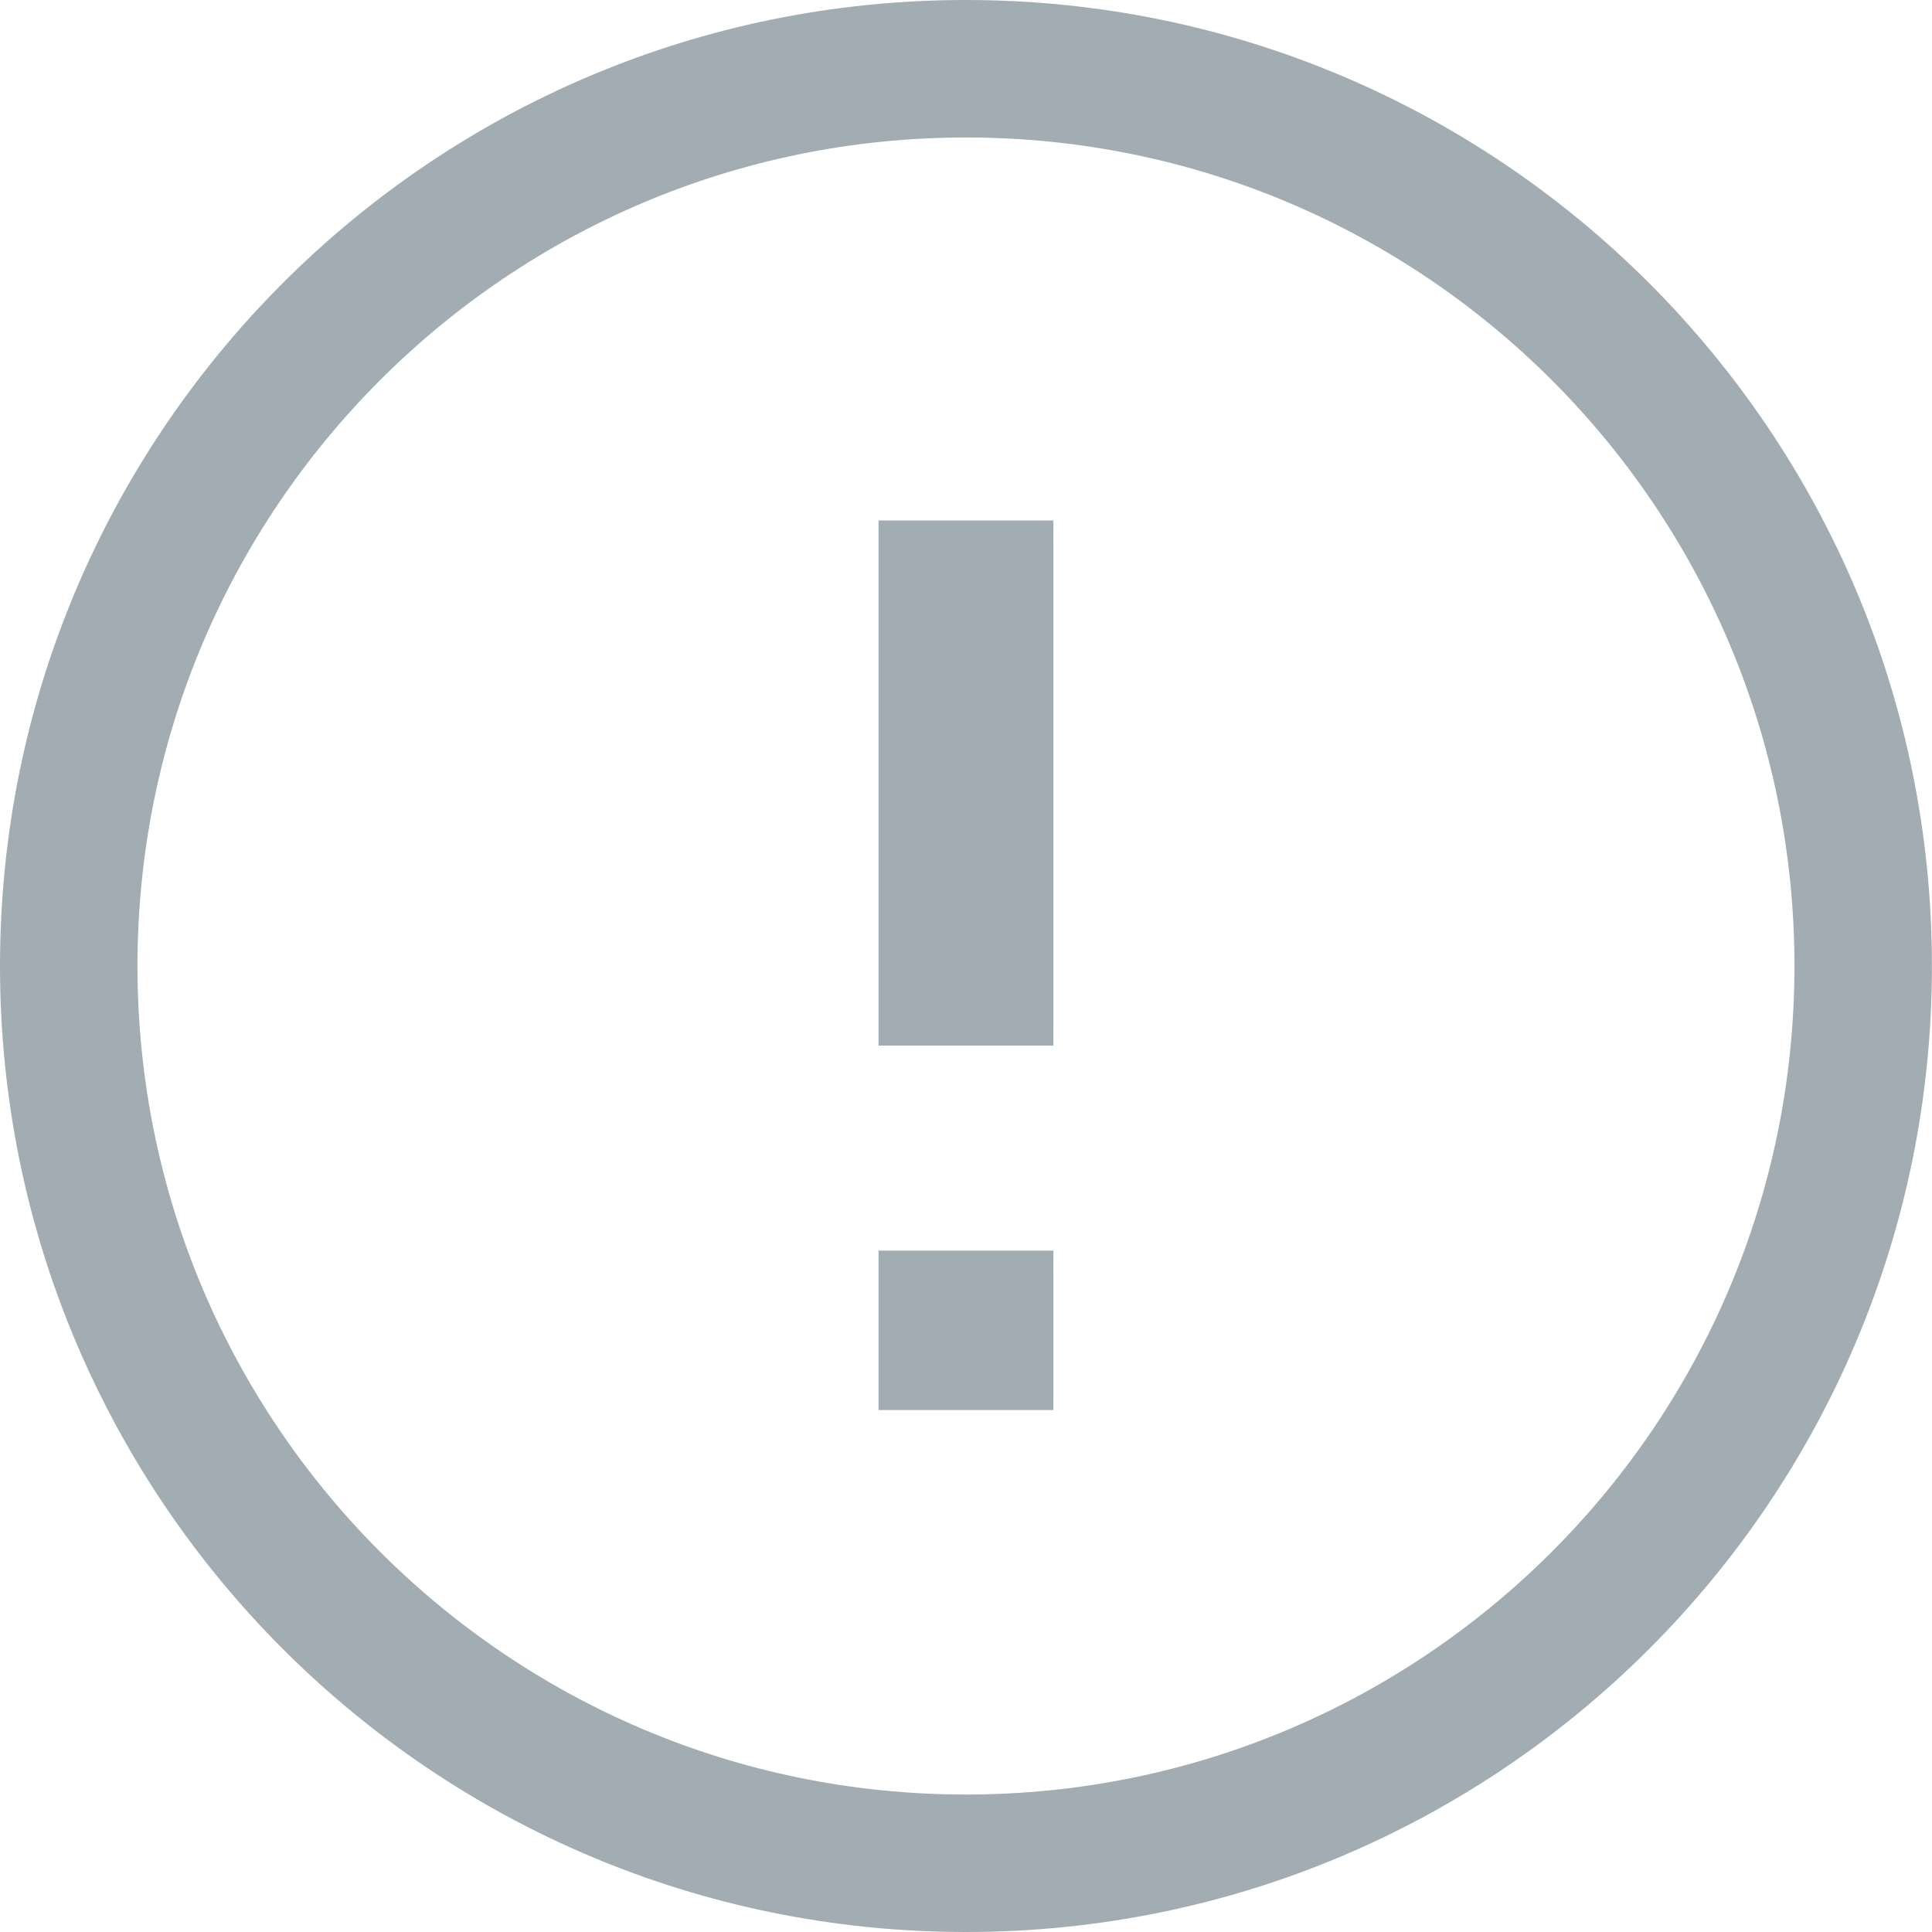 <?xml version="1.0" encoding="UTF-8"?>
<!DOCTYPE svg PUBLIC "-//W3C//DTD SVG 1.1//EN" "http://www.w3.org/Graphics/SVG/1.1/DTD/svg11.dtd">
<!-- Creator: CorelDRAW 2019 (64-Bit) -->
<svg xmlns="http://www.w3.org/2000/svg" xml:space="preserve" width="0.247in" height="0.247in" version="1.1" style="shape-rendering:geometricPrecision; text-rendering:geometricPrecision; image-rendering:optimizeQuality; fill-rule:evenodd; clip-rule:evenodd"
viewBox="0 0 247.49 247.49"
 xmlns:xlink="http://www.w3.org/1999/xlink">
 <defs>
  <style type="text/css">
   <![CDATA[
    .fil0 {fill:#a2acb3}
   ]]>
  </style>
 </defs>
 <g id="Layer_x0020_1">
  <path id="error_x0020_i.eps" class="fil0" d="M123.74 0c68.34,0 123.74,55.41 123.74,123.75 0,68.34 -55.4,123.74 -123.74,123.74 -68.34,-0 -123.74,-55.41 -123.74,-123.74 0,-68.35 55.4,-123.75 123.74,-123.75zm11.2 160.2l0 20.43 -22.4 0 0 -20.43 22.4 0zm-22.4 -26.26l0 -67.26 22.4 0 0 67.26 -22.4 0zm11.2 -116.33c58.62,0 106.13,47.52 106.13,106.13 0,58.62 -47.52,106.14 -106.13,106.14 -58.61,-0 -106.13,-47.52 -106.13,-106.14 0,-58.62 47.52,-106.13 106.13,-106.13z"/>
 </g>
</svg>
